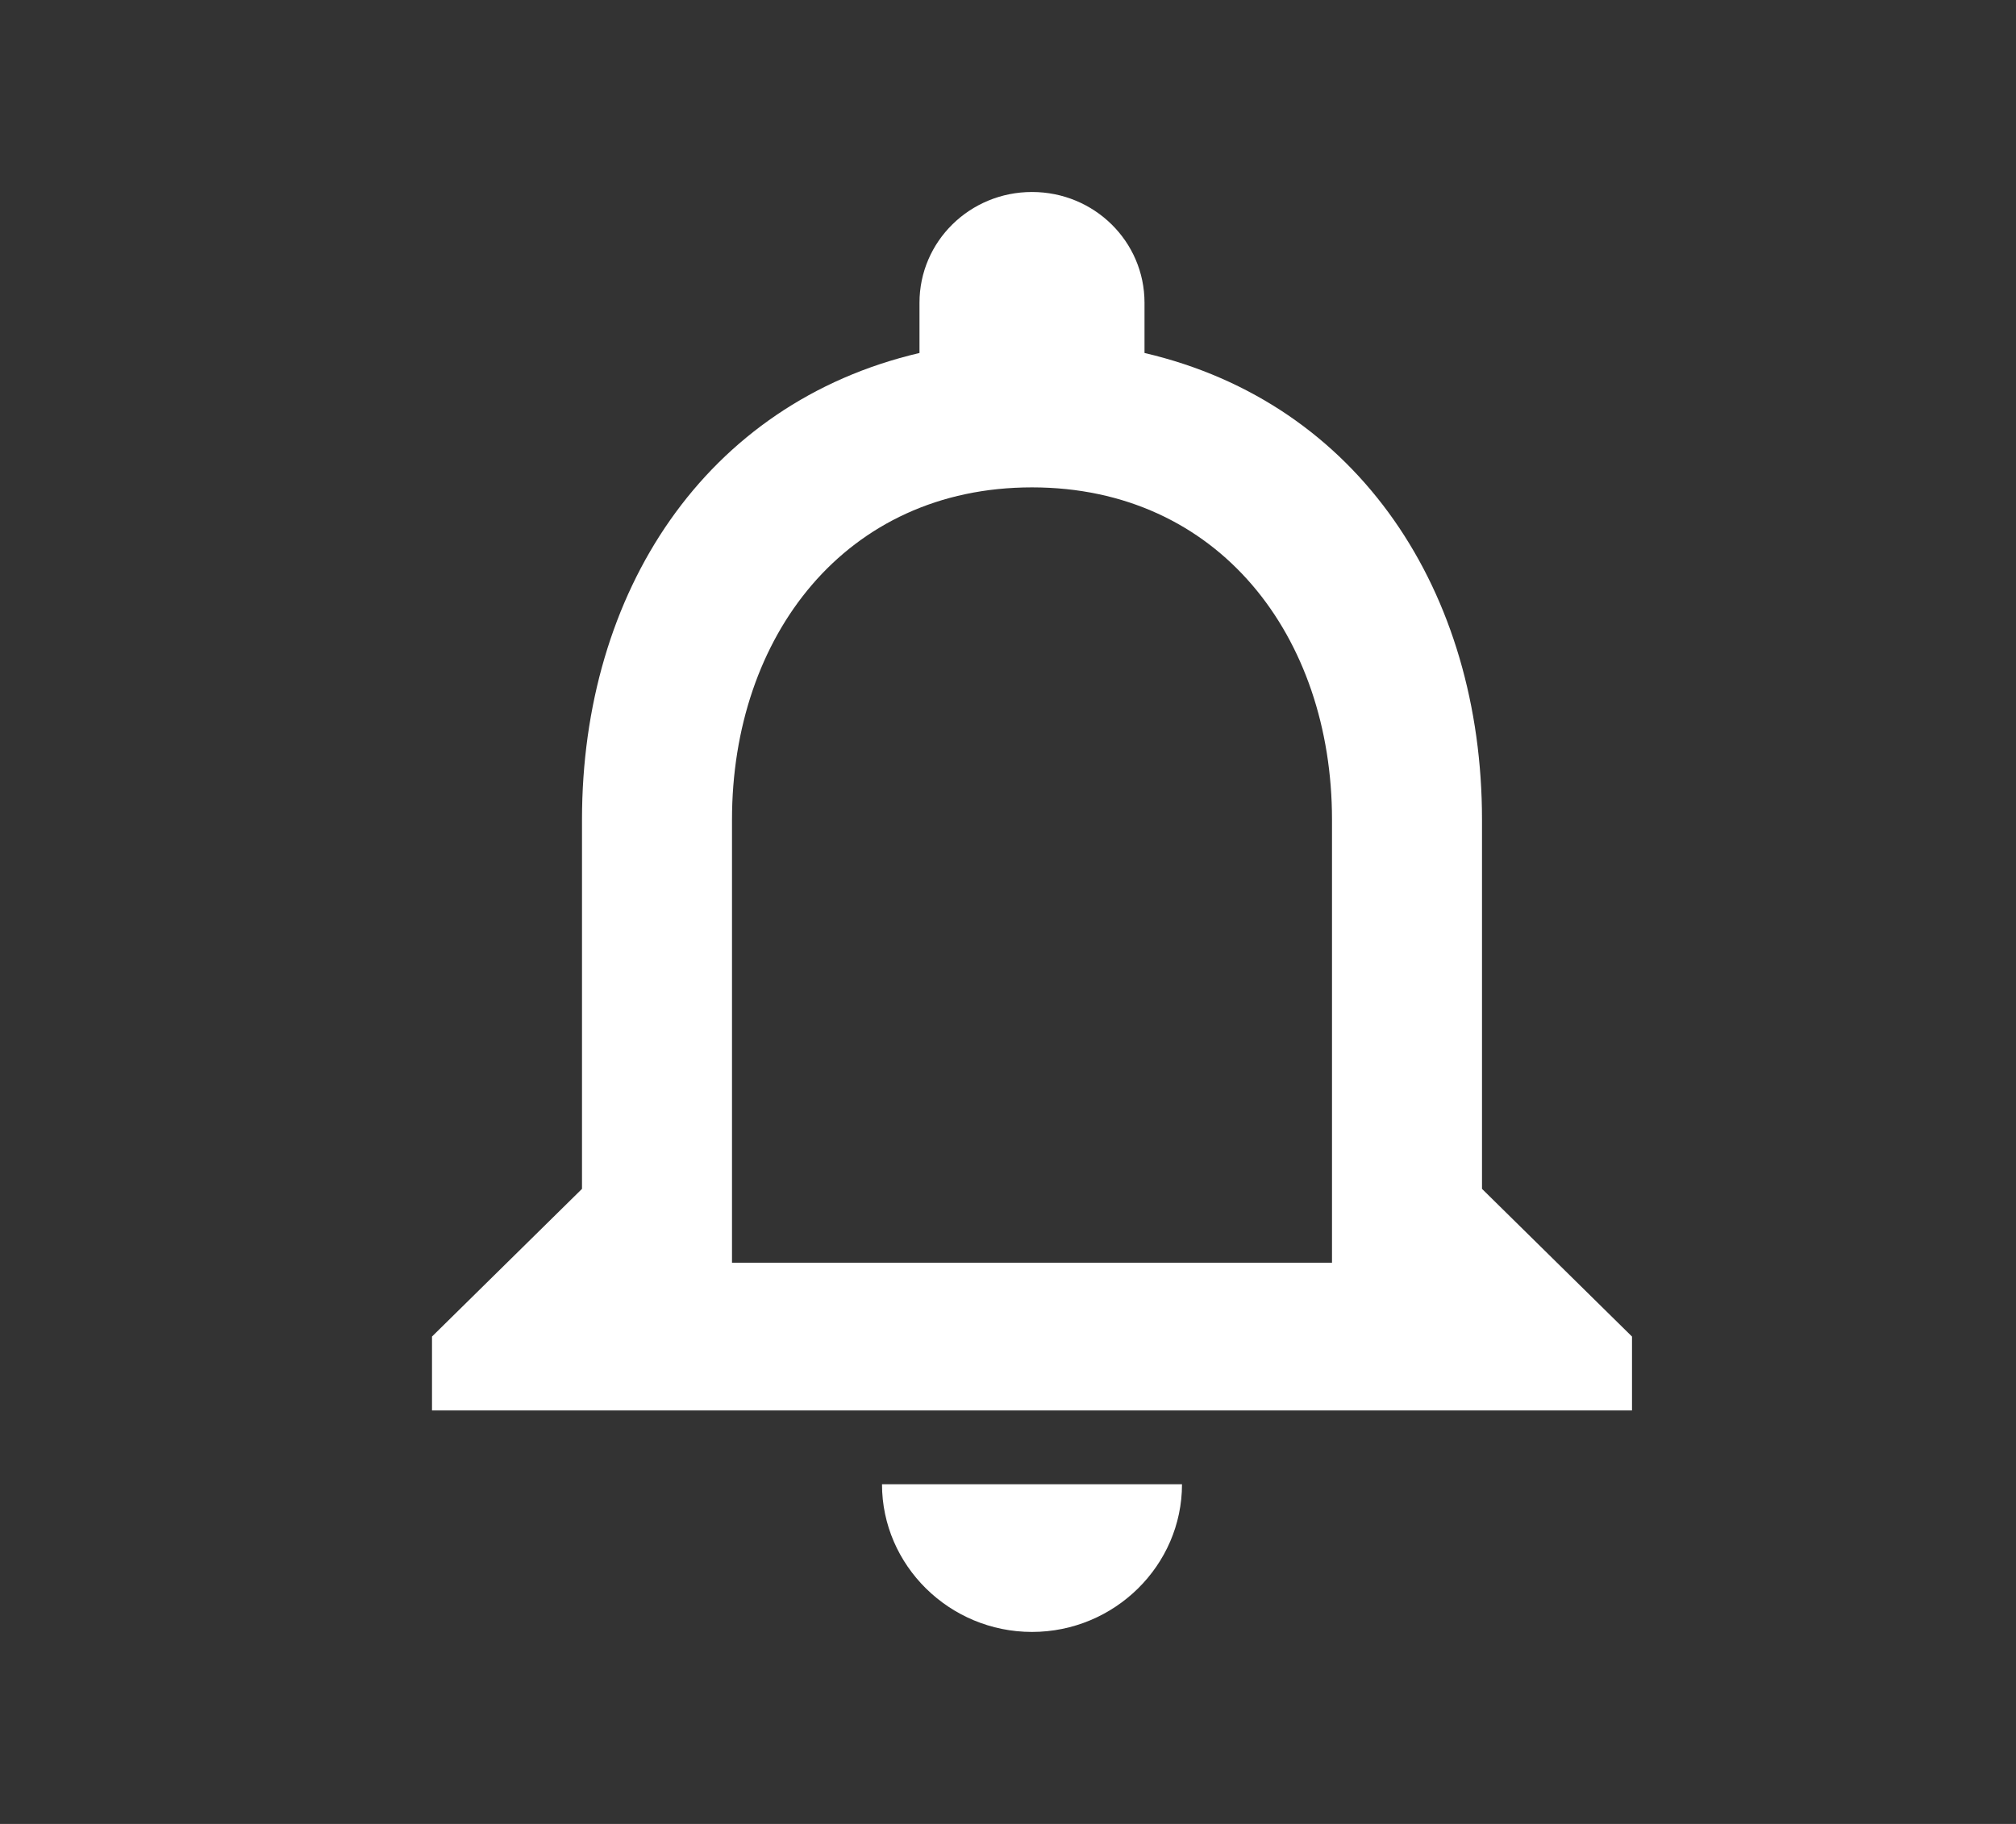 <svg width="42" height="38" viewBox="0 0 42 38" fill="none" xmlns="http://www.w3.org/2000/svg">
<rect x="0" y="0" width="42" height="38" fill="#333333" stroke="none"/>
<path d="M21.5 34C23.219 34 24.625 32.615 24.625 30.923H18.375C18.375 32.615 19.781 34 21.5 34ZM30.875 24.769V17.077C30.875 12.354 28.328 8.4 23.844 7.354V6.308C23.844 5.031 22.797 4 21.5 4C20.203 4 19.156 5.031 19.156 6.308V7.354C14.688 8.4 12.125 12.338 12.125 17.077V24.769L9 27.846V29.385H34V27.846L30.875 24.769ZM27.75 26.308H15.25V17.077C15.25 13.261 17.609 10.154 21.5 10.154C25.391 10.154 27.75 13.261 27.75 17.077V26.308Z" fill="white"/>
</svg>
